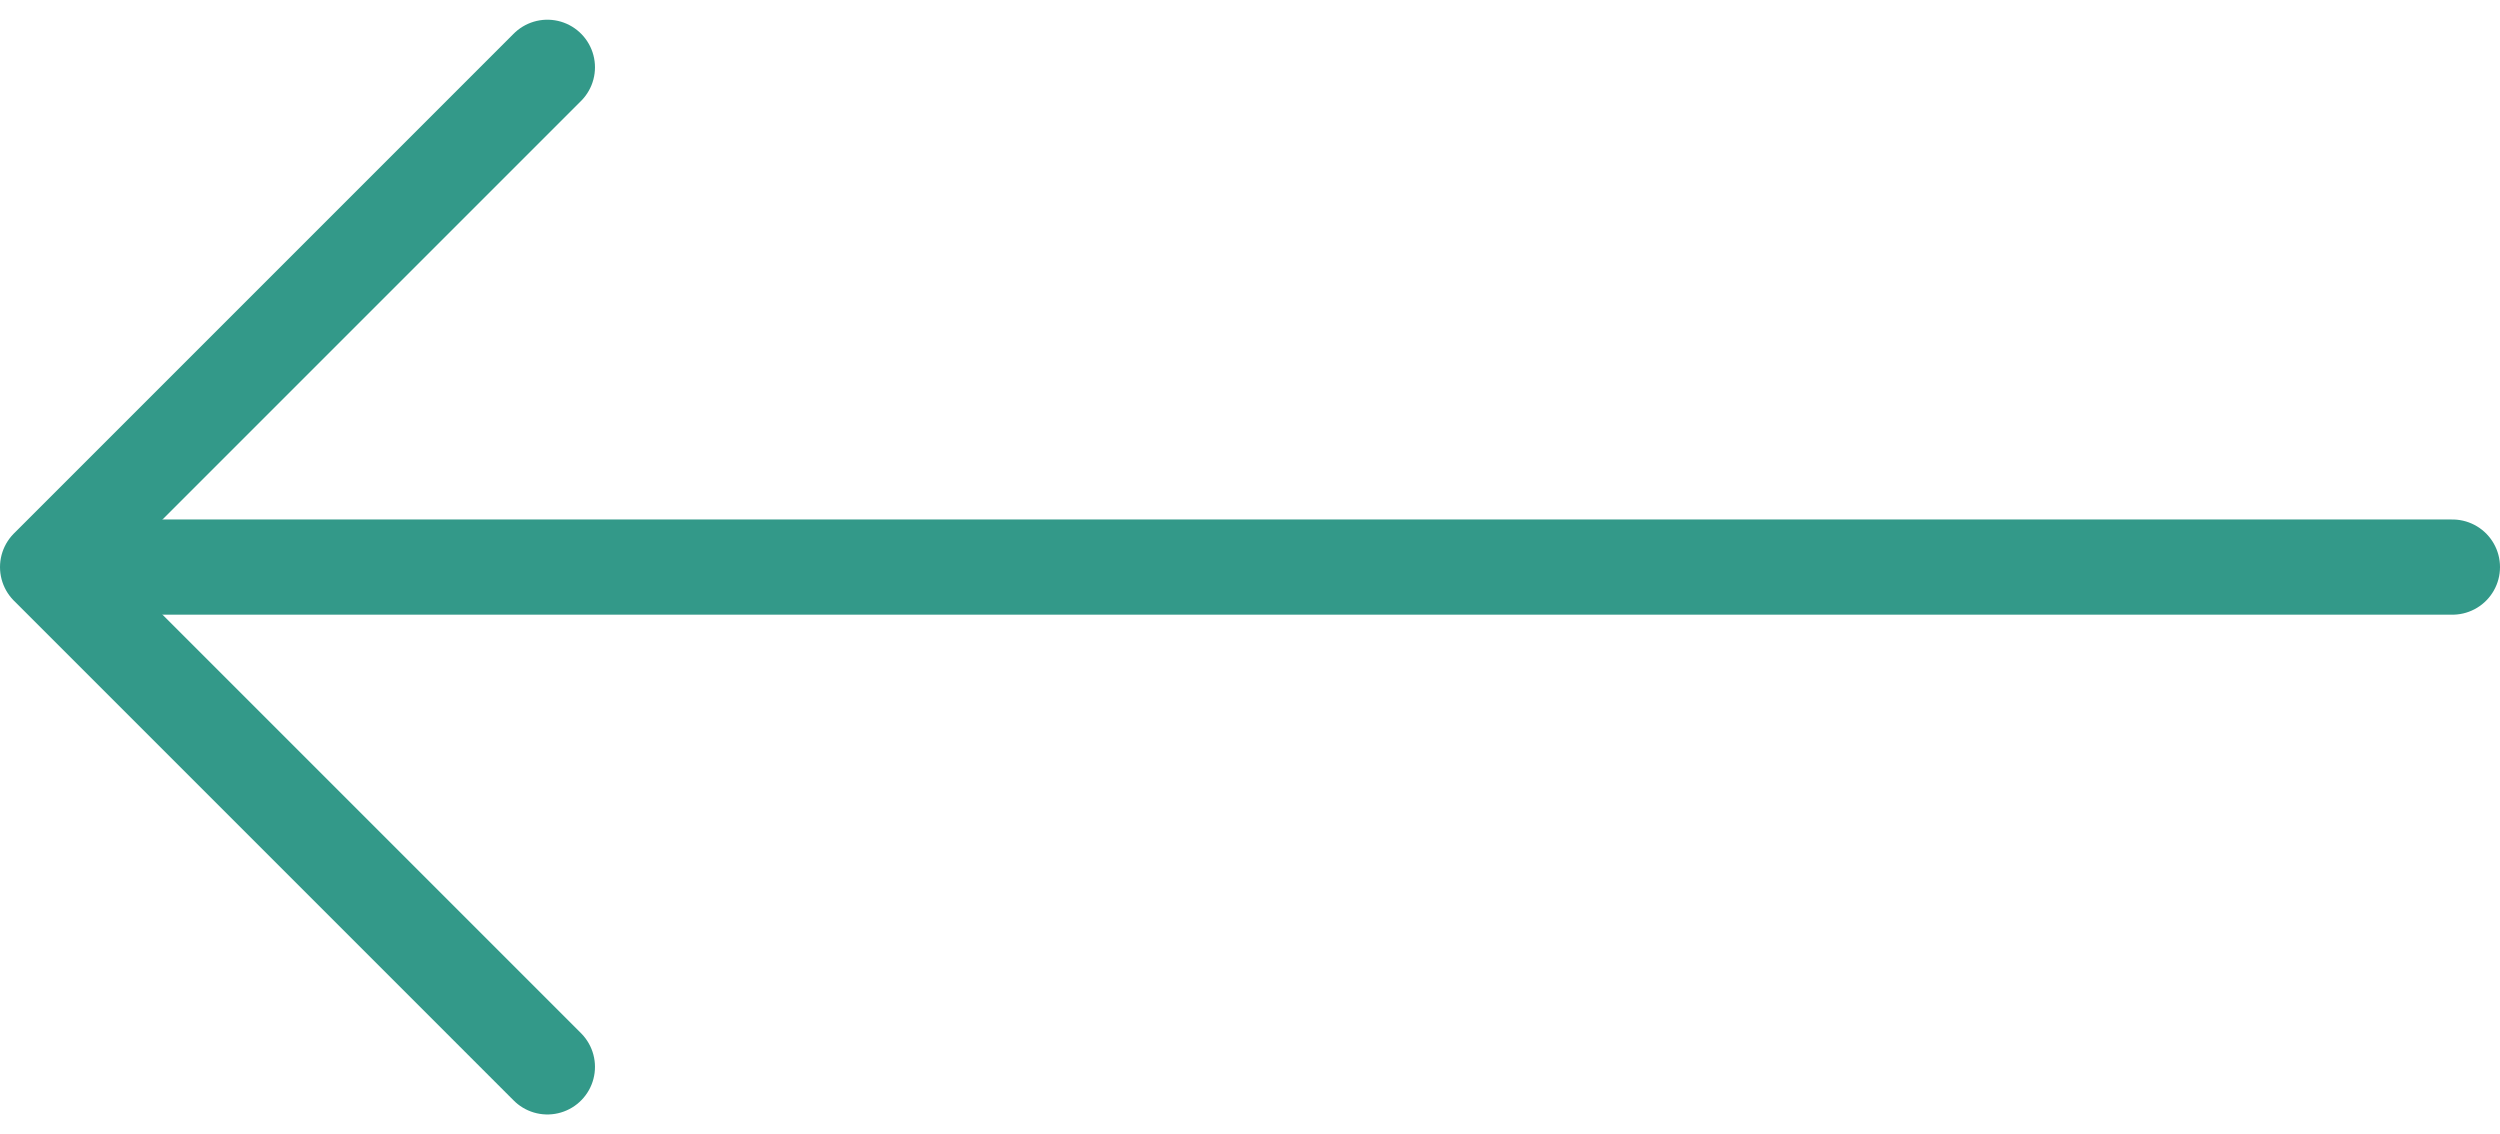 <svg xmlns="http://www.w3.org/2000/svg" width="52.523" height="23.828" viewBox="0 0 52.523 23.828">
  <g id="Group_1243" data-name="Group 1243" transform="translate(1 1.414)">
    <g id="Icon_feather-arrow-right" data-name="Icon feather-arrow-right">
      <path id="Path_129" data-name="Path 129" d="M57.514,18H7.5" transform="translate(-6.991 -7.5)" fill="none" stroke="#339989" stroke-linecap="round" stroke-linejoin="round" stroke-width="2"/>
      <path id="Path_130" data-name="Path 130" d="M28.5,7.5,18,18,28.5,28.5" transform="translate(-18 -7.5)" fill="none" stroke="#339989" stroke-linecap="round" stroke-linejoin="round" stroke-width="2"/>
    </g>
  </g>
</svg>
